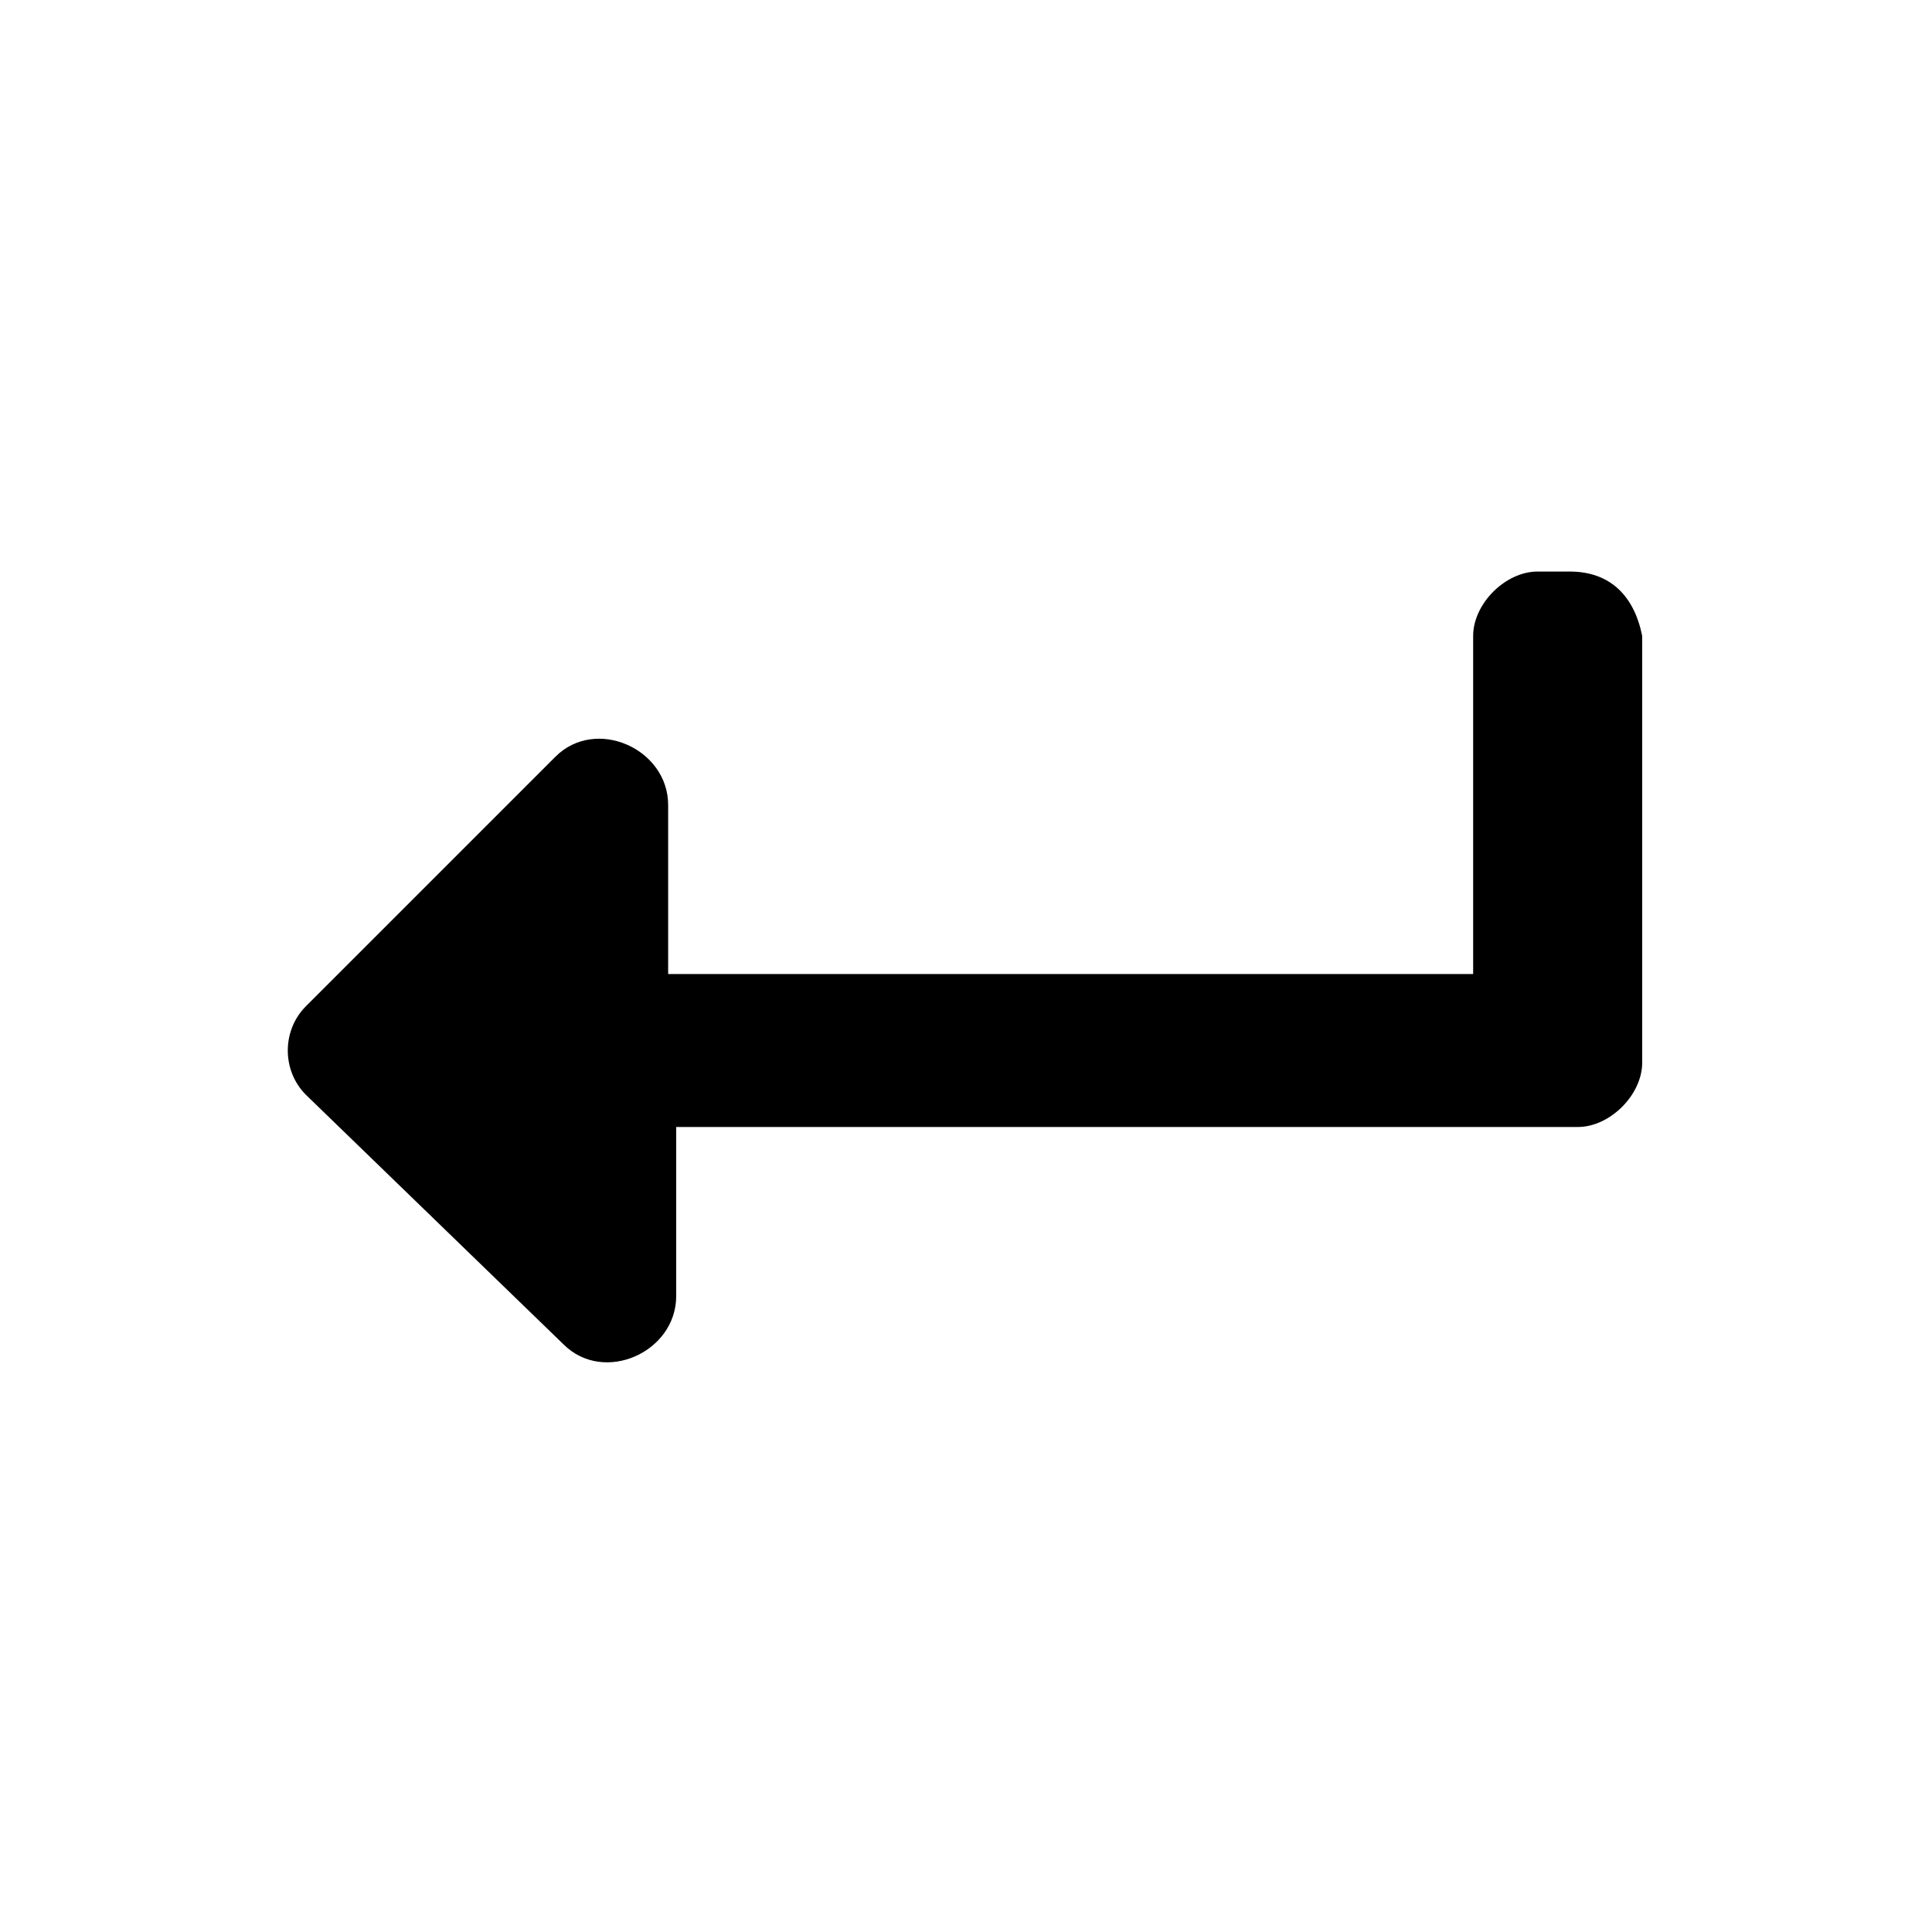 <svg xmlns="http://www.w3.org/2000/svg" viewBox="0 0 24 24" width="24" height="24">
    <path d="M19.5,7.1h-0.4c-0.4,0-0.8,0.4-0.8,0.8l0,4.2h-10V10c0-0.7-0.9-1.1-1.4-0.6l-3.1,3.1c-0.3,0.3-0.3,0.8,0,1.1
	L7,16.7c0.5,0.5,1.4,0.1,1.4-0.6v-2.1l11.2,0c0.4,0,0.8-0.4,0.8-0.8V7.9C20.3,7.4,20,7.1,19.5,7.1z"/>
</svg>

